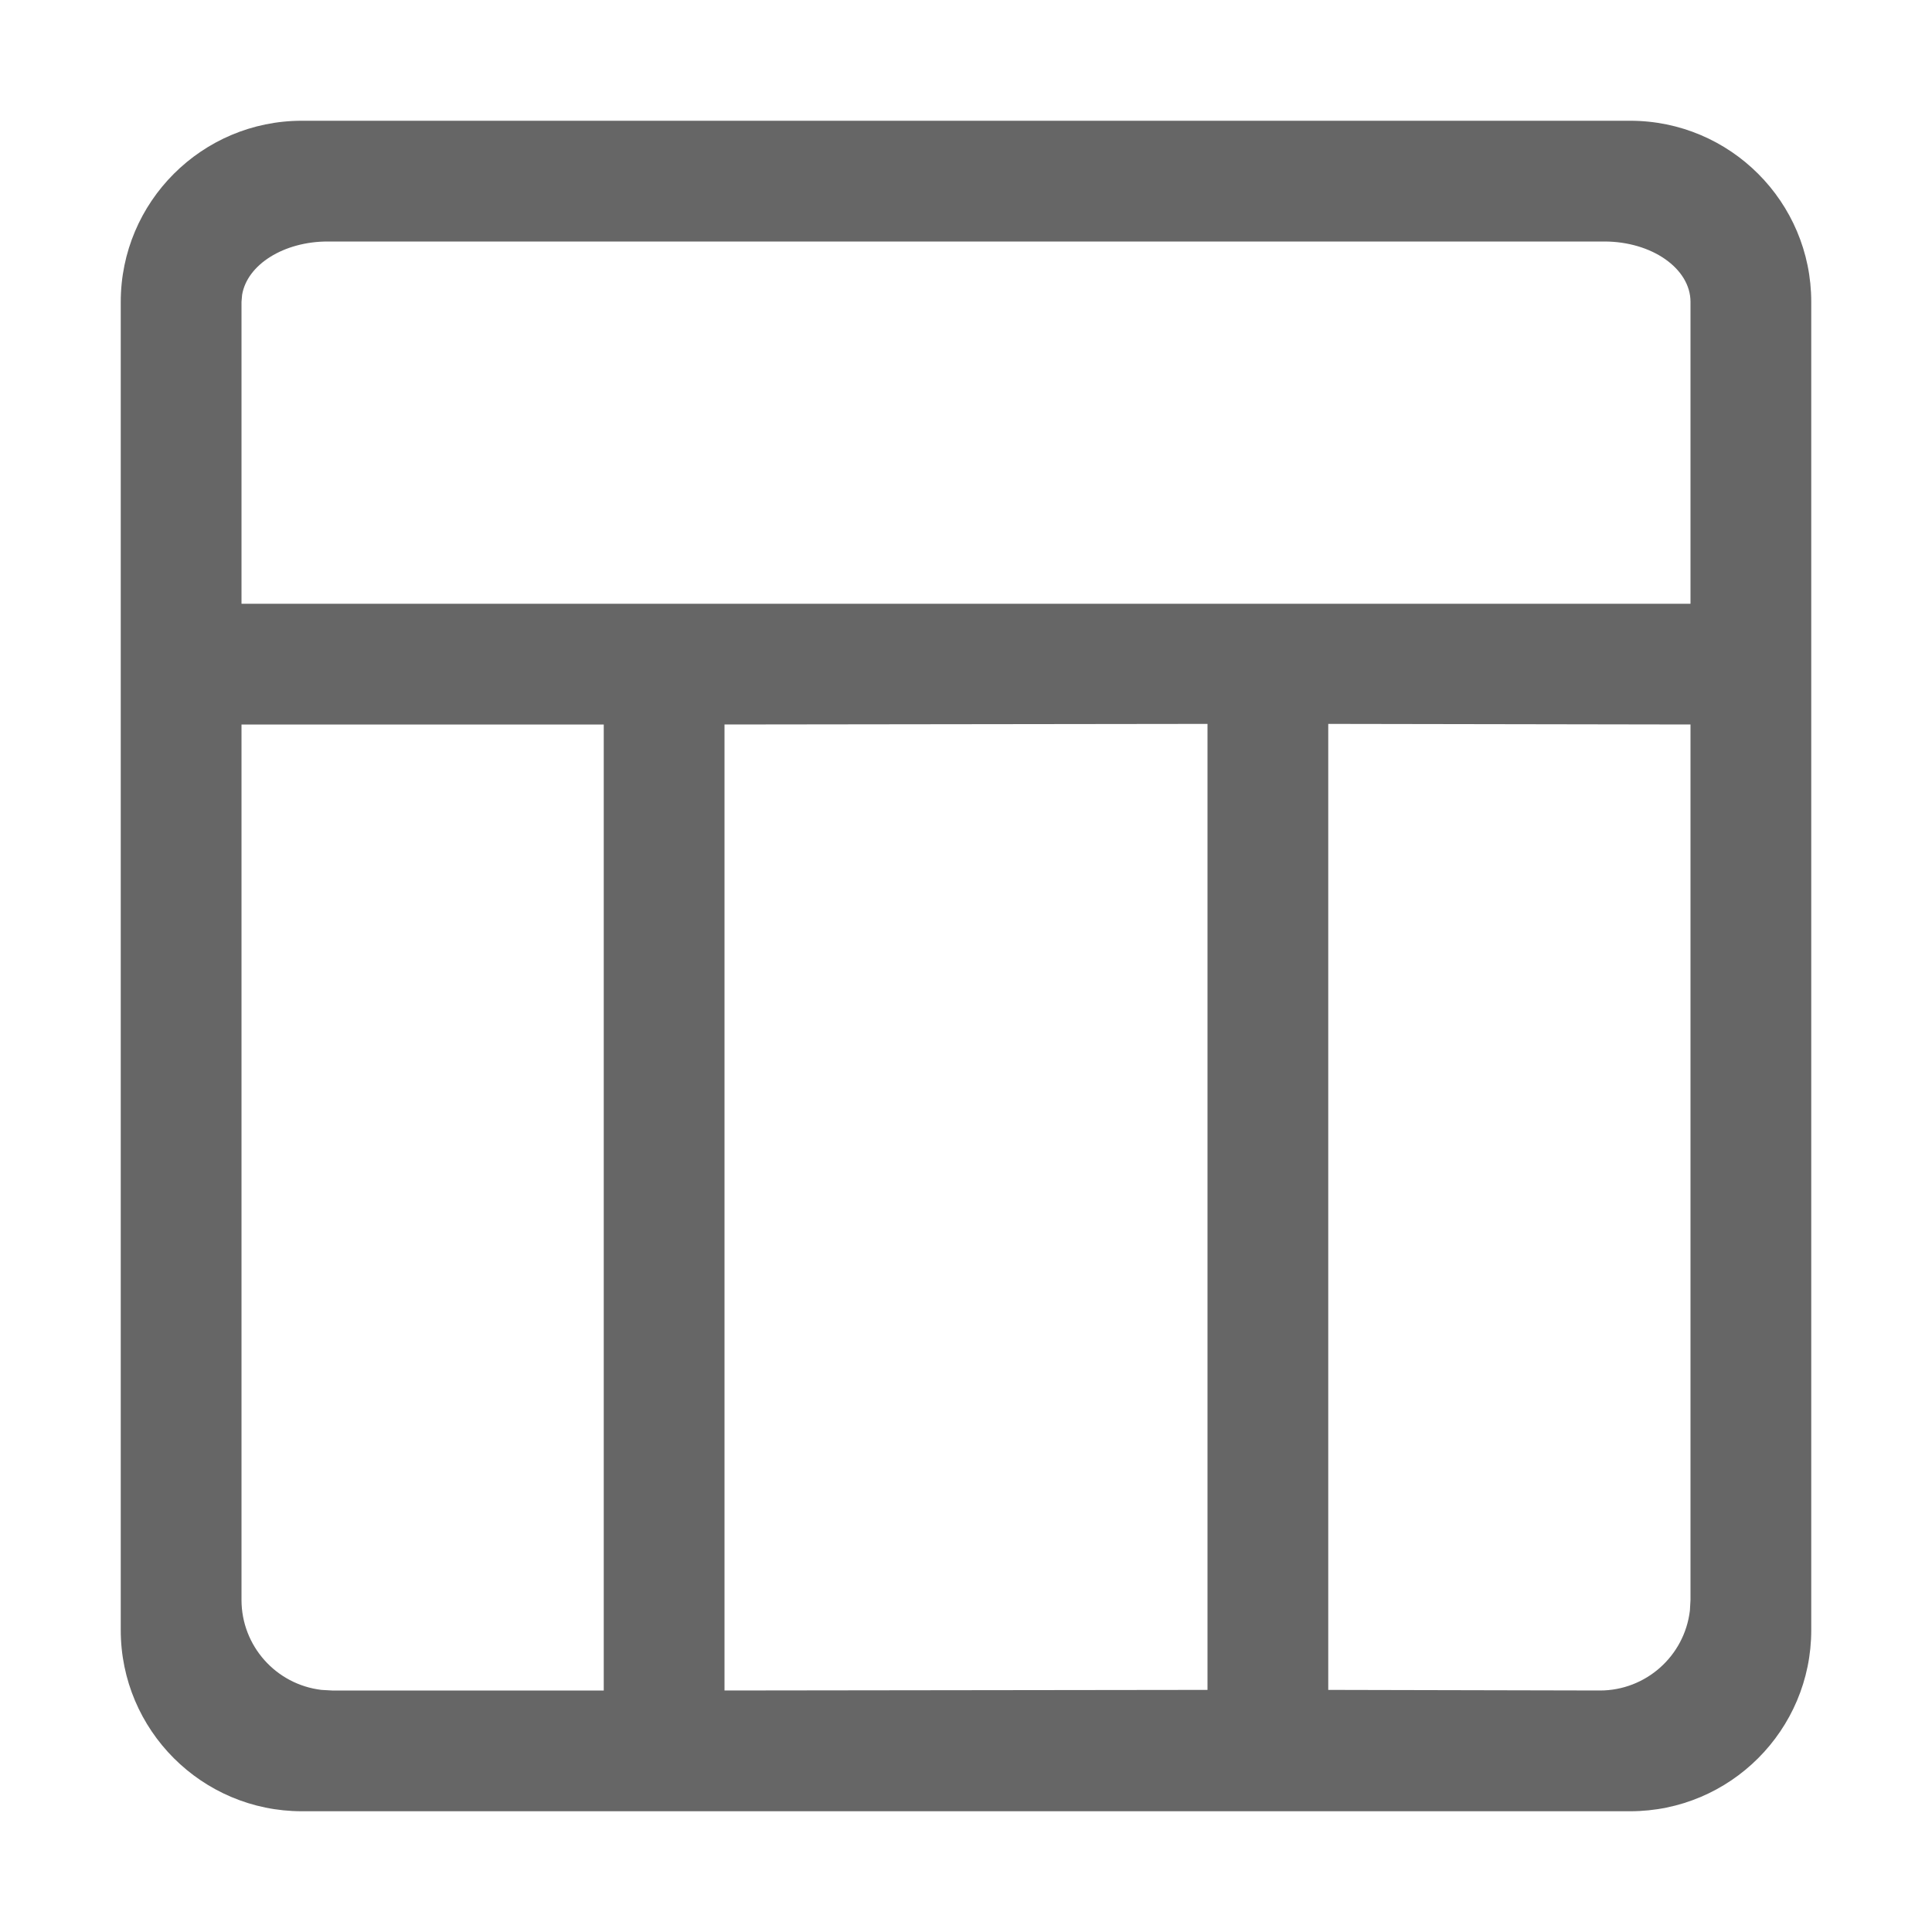 <svg width="16" height="16" viewBox="0 0 16 16" fill="rgba(0, 0, 0, 0.6)" xmlns="http://www.w3.org/2000/svg">
<path d="M13.5 1C14.328 1 15 1.672 15 2.5V13.5C15 14.328 14.328 15 13.5 15H2.5C1.672 15 1 14.328 1 13.5V2.5C1 1.672 1.672 1 2.5 1H13.5ZM5 6H2V13.25C2 13.63 2.285 13.95 2.662 13.995L2.75 14H5V6ZM10 5.995L6 6V14L10 13.995V5.995ZM14 6L11 5.995V13.995L13.25 14C13.63 14 13.95 13.715 13.995 13.338L14 13.25V6ZM13.286 2H2.714C2.352 2 2.047 2.19 2.005 2.442L2 2.5V5H14V2.5C14 2.224 13.68 2 13.286 2Z" fill="rgba(0, 0, 0, 0.6)"></path>
</svg>
